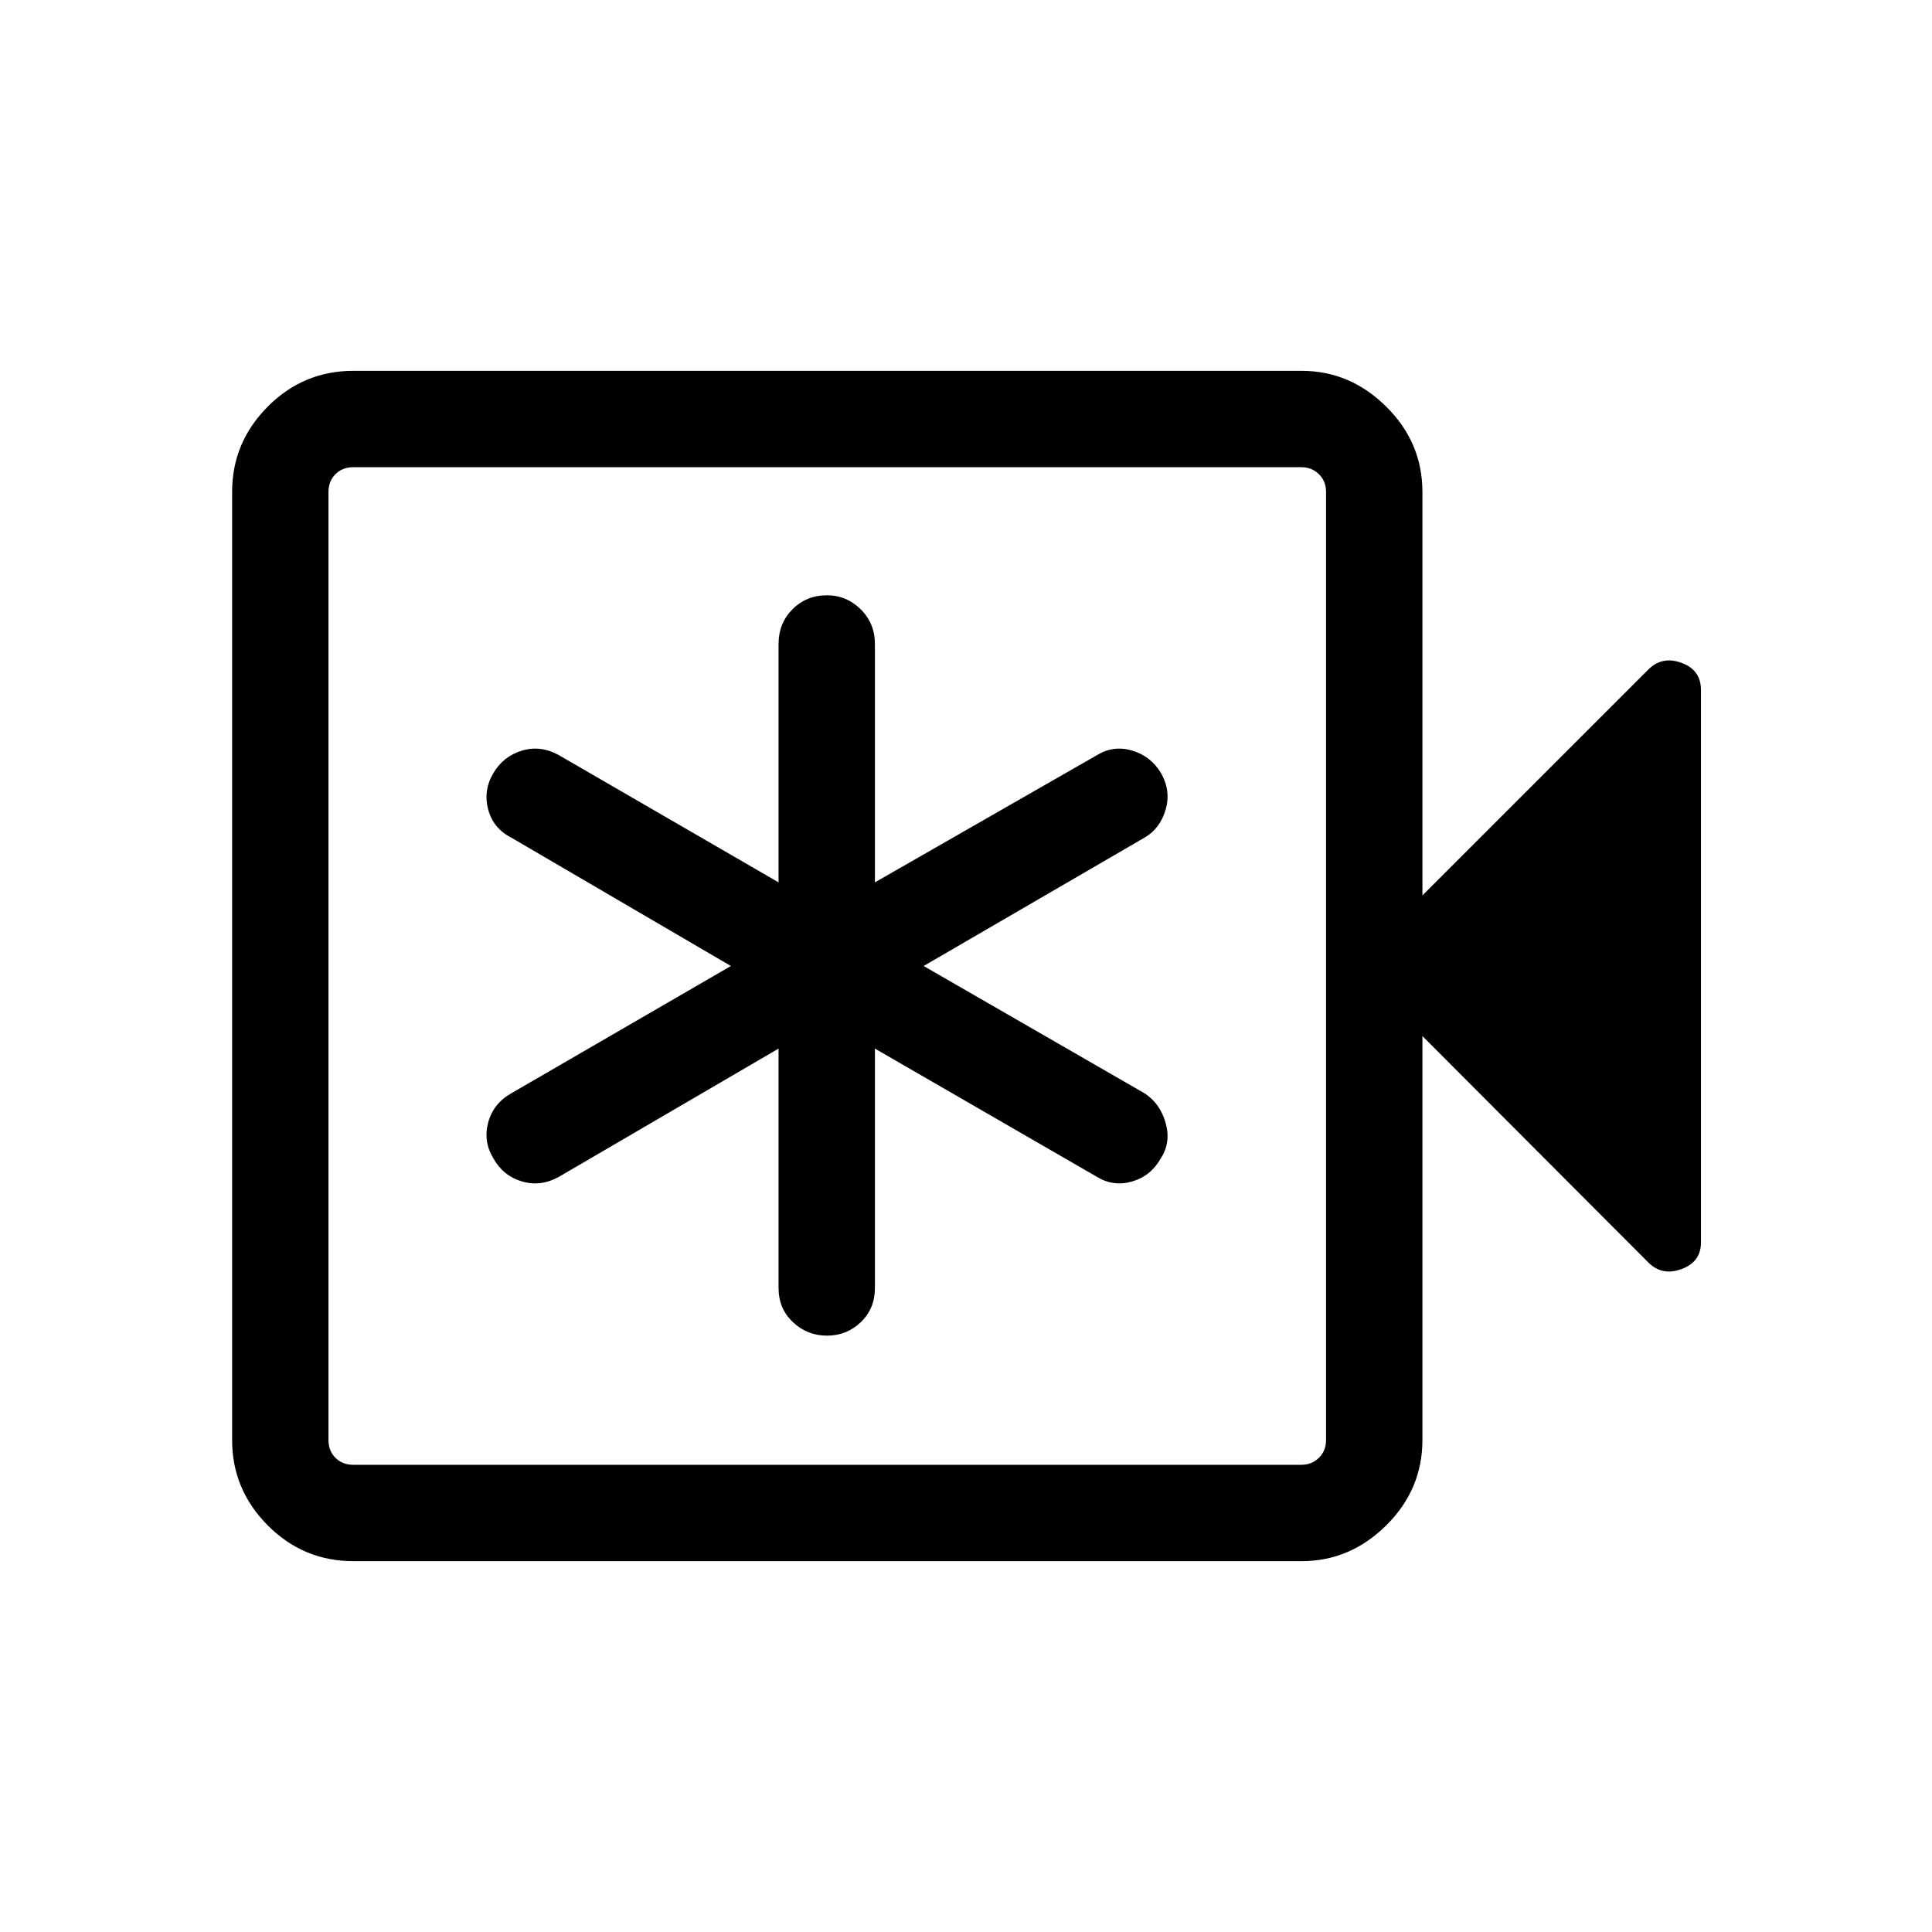 <svg xmlns="http://www.w3.org/2000/svg" height="40" viewBox="0 -960 960 960" width="40"><path d="M386.86-438.96V-320q0 10.25 7.13 16.96 7.12 6.72 16.93 6.72 9.81 0 16.82-6.72 7-6.71 7-16.96v-118.96l110.36 63.75q8.22 5 17.52 2.26 9.29-2.74 14.18-11.5 5.15-7.86 2.39-17.59-2.75-9.73-10.52-14.73L458.95-480l109.72-63.76q7.77-4.47 10.52-13.93 2.76-9.46-2.39-18.31-4.99-8.29-14.23-11.04-9.25-2.75-17.47 2.25l-110.36 63.23V-640q0-10.25-7.05-17.23-7.05-6.97-16.75-6.97-10.3 0-17.19 6.97-6.89 6.98-6.89 17.23v118.44l-109.19-63.23q-9.04-5-18.27-2.25-9.22 2.75-14.21 11.13-5.15 8.67-2.62 18.13 2.52 9.45 11.53 14.02L363.18-480 254.1-416.77q-9.01 5.1-11.53 14.55-2.53 9.46 2.62 17.87 4.88 8.66 14.16 11.4 9.28 2.74 18.32-2.26l109.19-63.75ZM175.53-184.27q-24.81 0-42.5-17.79-17.69-17.8-17.69-42.33v-471.22q0-24.53 17.69-42.33 17.69-17.79 42.5-17.79h471.29q24.03 0 42 17.79 17.97 17.8 17.97 42.4v200.48l112.22-112.22q6.89-6.88 16.53-3.36 9.65 3.52 9.65 13.45v274.6q0 9.63-9.65 13.19-9.64 3.56-16.53-3.32L706.79-445.19v200.73q0 24.6-17.97 42.4-17.97 17.79-42 17.79H175.53Zm0-47.88H646.6q5.2 0 8.75-3.47 3.56-3.46 3.56-8.84v-471.08q0-5.38-3.56-8.84-3.55-3.47-8.75-3.47H175.53q-5.39 0-8.85 3.47-3.46 3.46-3.46 8.84v471.08q0 5.38 3.46 8.84 3.46 3.47 8.85 3.47Zm-12.31 0v-495.7 495.7Z"/></svg>